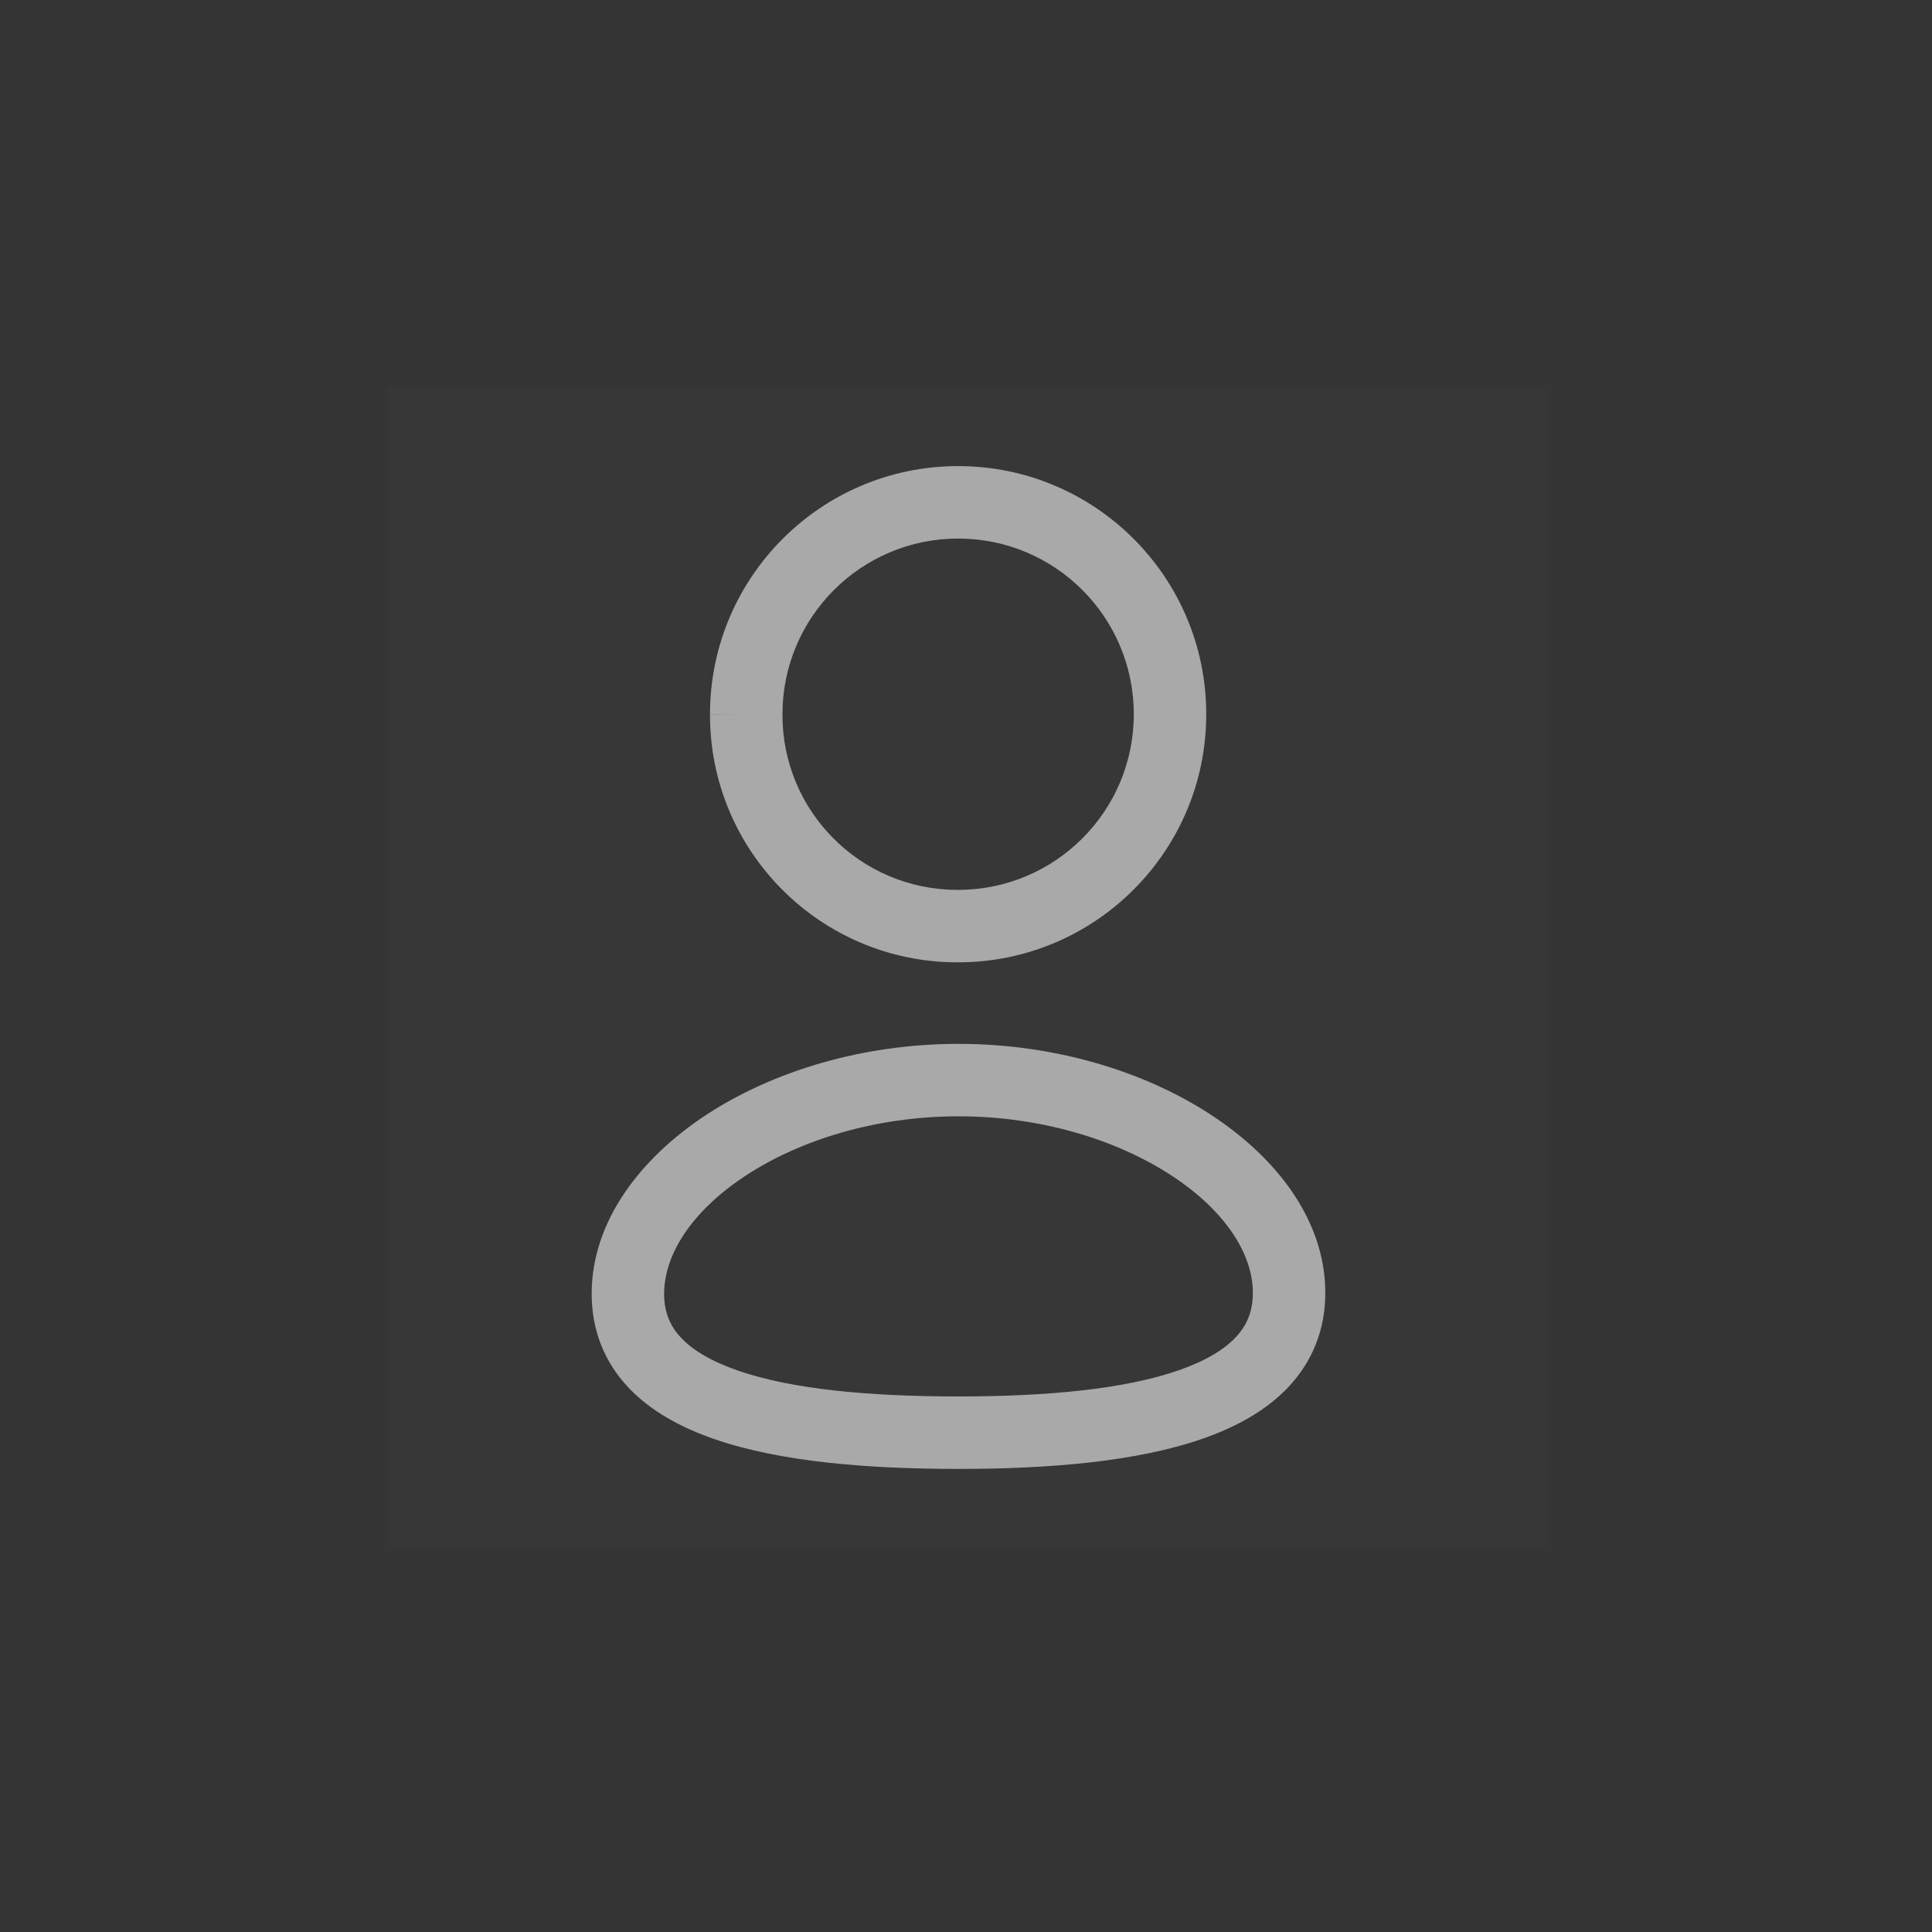 <svg width="40" height="40" viewBox="0 0 40 40" fill="none" xmlns="http://www.w3.org/2000/svg">
<rect x="0" y="0" width="40" height="40" fill="#333333" stroke="none"/>
<rect opacity="0.01" width="40" height="40" fill="white"/>
<rect opacity="0.01" x="8" y="8" width="24" height="24" fill="white"/>
<path fill-rule="evenodd" clip-rule="evenodd" d="M19.837 9.65C17.001 9.65 14.701 11.95 14.7 14.786L14.7 14.787H15.45L14.7 14.785L14.7 14.786C14.691 17.614 16.975 19.914 19.804 19.924H19.806H19.837C22.674 19.924 24.974 17.624 24.974 14.787C24.974 11.95 22.674 9.65 19.837 9.65ZM16.2 14.787C16.2 12.779 17.829 11.15 19.837 11.15C21.846 11.15 23.474 12.778 23.474 14.787C23.474 16.796 21.845 18.424 19.836 18.424H19.808C17.808 18.416 16.193 16.79 16.2 14.79V14.787ZM13.75 26.787C13.75 25.989 14.305 25.084 15.442 24.338C16.558 23.606 18.125 23.112 19.845 23.112C21.556 23.112 23.123 23.601 24.242 24.33C25.382 25.072 25.939 25.972 25.939 26.766C25.939 27.151 25.815 27.438 25.592 27.679C25.352 27.937 24.968 28.174 24.411 28.368C23.288 28.761 21.683 28.912 19.845 28.912C18.015 28.912 16.409 28.767 15.283 28.378C14.724 28.185 14.338 27.951 14.098 27.694C13.874 27.455 13.75 27.17 13.75 26.787ZM19.845 21.612C17.853 21.612 15.997 22.18 14.619 23.084C13.261 23.976 12.25 25.283 12.25 26.787C12.25 27.553 12.52 28.203 13.003 28.719C13.469 29.217 14.102 29.557 14.793 29.796C16.166 30.27 17.982 30.412 19.845 30.412C21.718 30.412 23.535 30.264 24.907 29.784C25.597 29.543 26.228 29.199 26.692 28.699C27.171 28.181 27.439 27.531 27.439 26.766C27.439 25.259 26.42 23.957 25.06 23.073C23.681 22.174 21.825 21.612 19.845 21.612Z" fill="#A9A9A9"/>
</svg>
